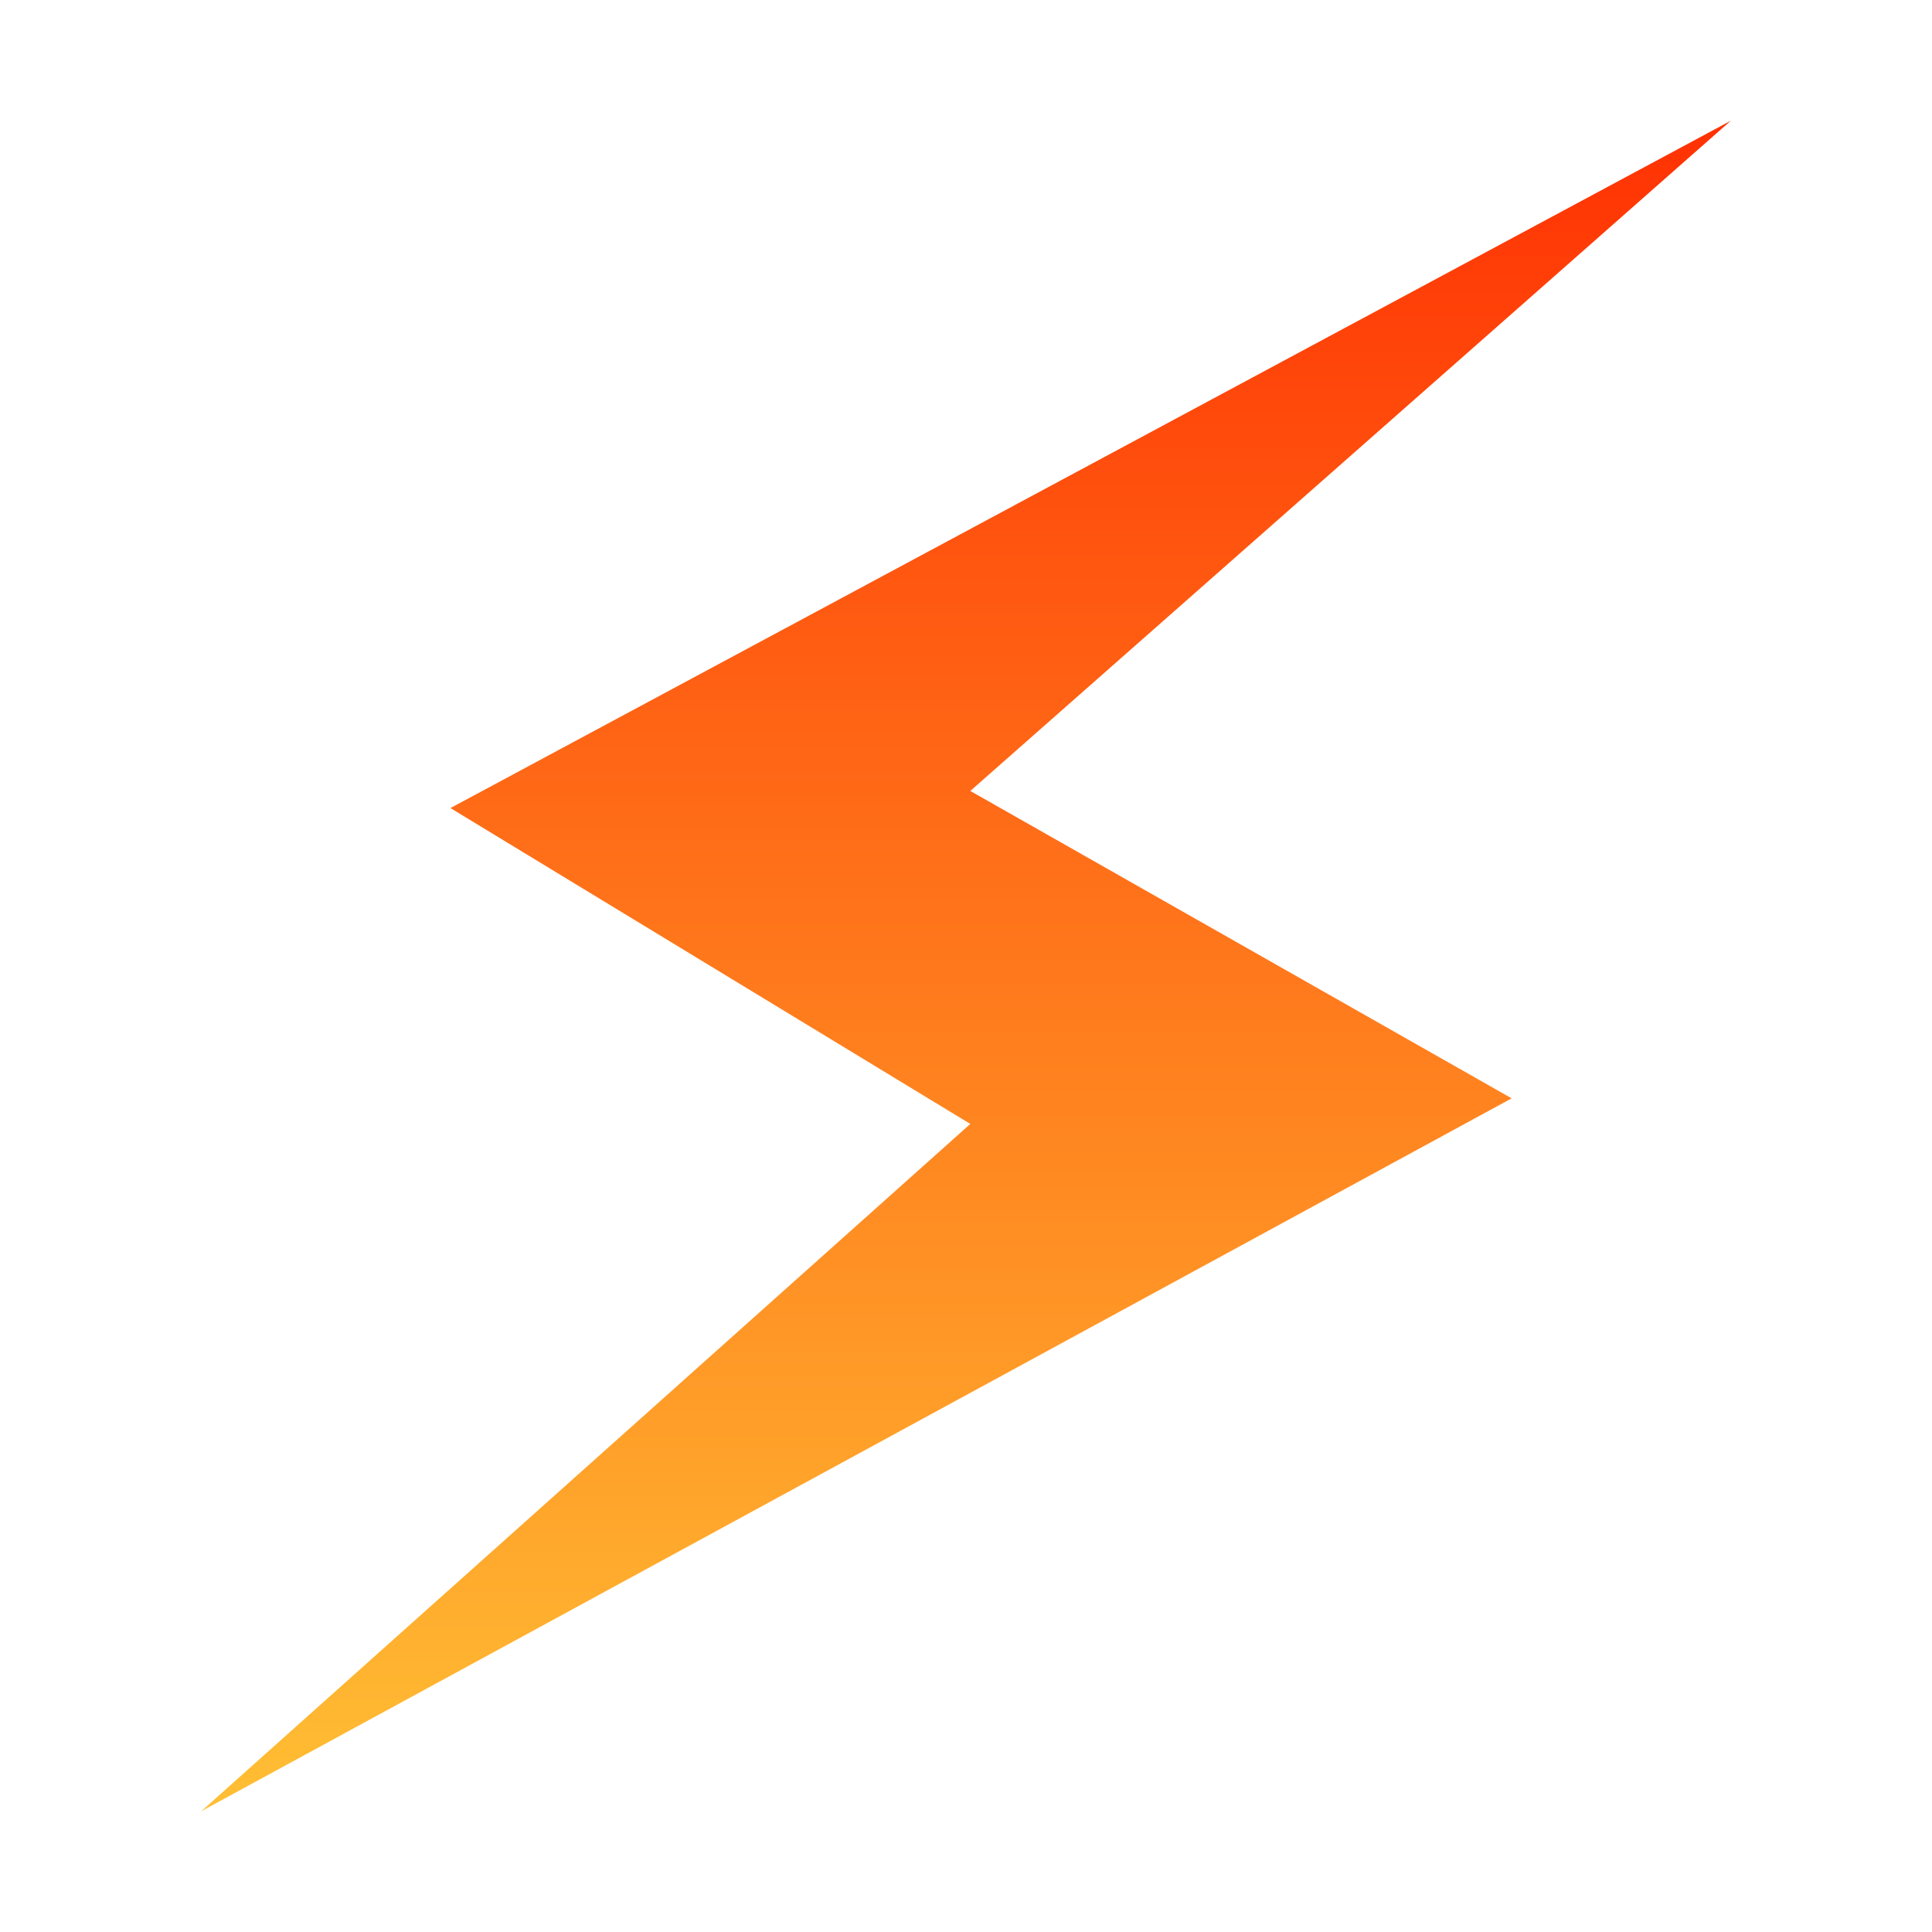 <svg width="48" height="48" viewBox="0 0 48 48" fill="none" xmlns="http://www.w3.org/2000/svg">
<path d="M43 3L11.191 20.076L24.107 27.924L5 45L37.556 27.288L24.107 19.651L43 3Z" fill="url(#paint0_linear_1_112)"/>
<defs>
<linearGradient id="paint0_linear_1_112" x1="24" y1="3" x2="24" y2="45" gradientUnits="userSpaceOnUse">
<stop stop-color="#FF3103"/>
<stop offset="1" stop-color="#FFBF34"/>
</linearGradient>
</defs>
</svg>
